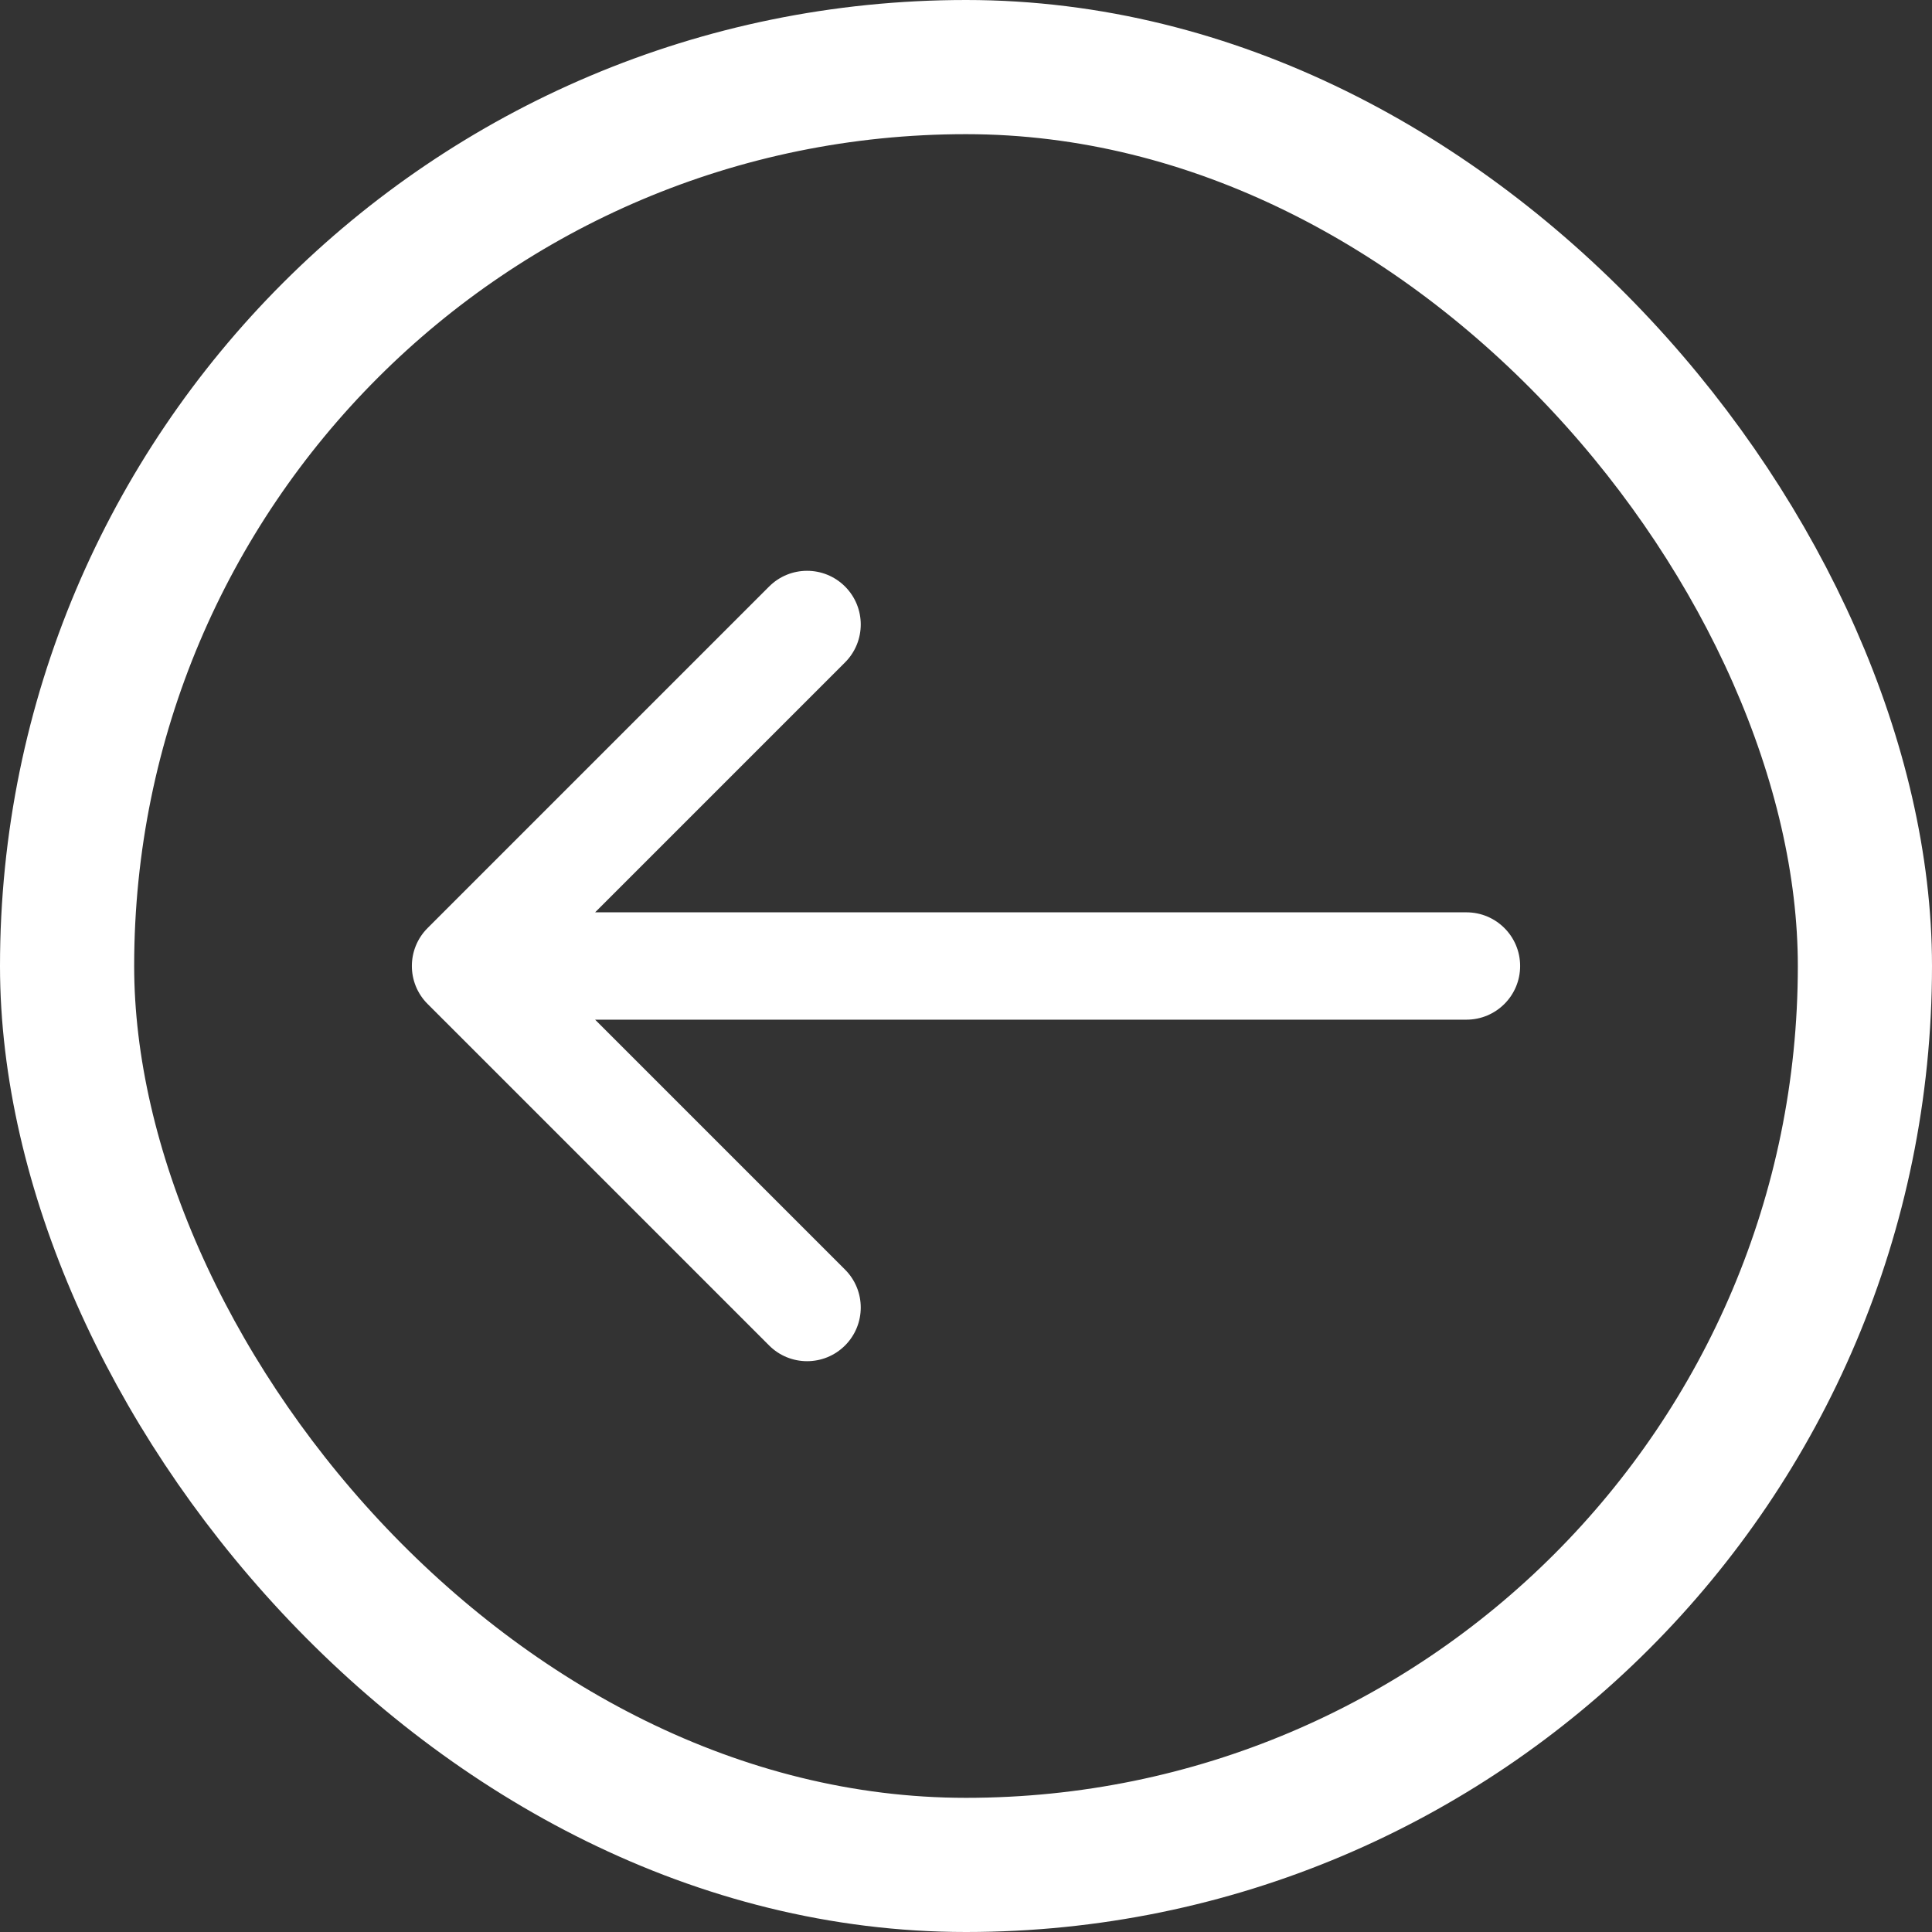 <svg width="72" height="72" viewBox="0 0 72 72" fill="none" xmlns="http://www.w3.org/2000/svg">
<rect x="0" y="0" width="72" height="72" fill="#333333" stroke="none"/>
<rect x="2.5" y="2.5" width="67" height="67" rx="33.5" stroke="white" stroke-width="5"/>
<path d="M54.651 38C55.755 38 56.651 37.105 56.651 36C56.651 34.895 55.755 34 54.651 34V38ZM15.935 34.586C15.154 35.367 15.154 36.633 15.935 37.414L28.663 50.142C29.444 50.923 30.711 50.923 31.492 50.142C32.273 49.361 32.273 48.095 31.492 47.314L20.178 36L31.492 24.686C32.273 23.905 32.273 22.639 31.492 21.858C30.711 21.077 29.444 21.077 28.663 21.858L15.935 34.586ZM54.651 34H17.35V38H54.651V34Z" fill="white"/>
</svg>
